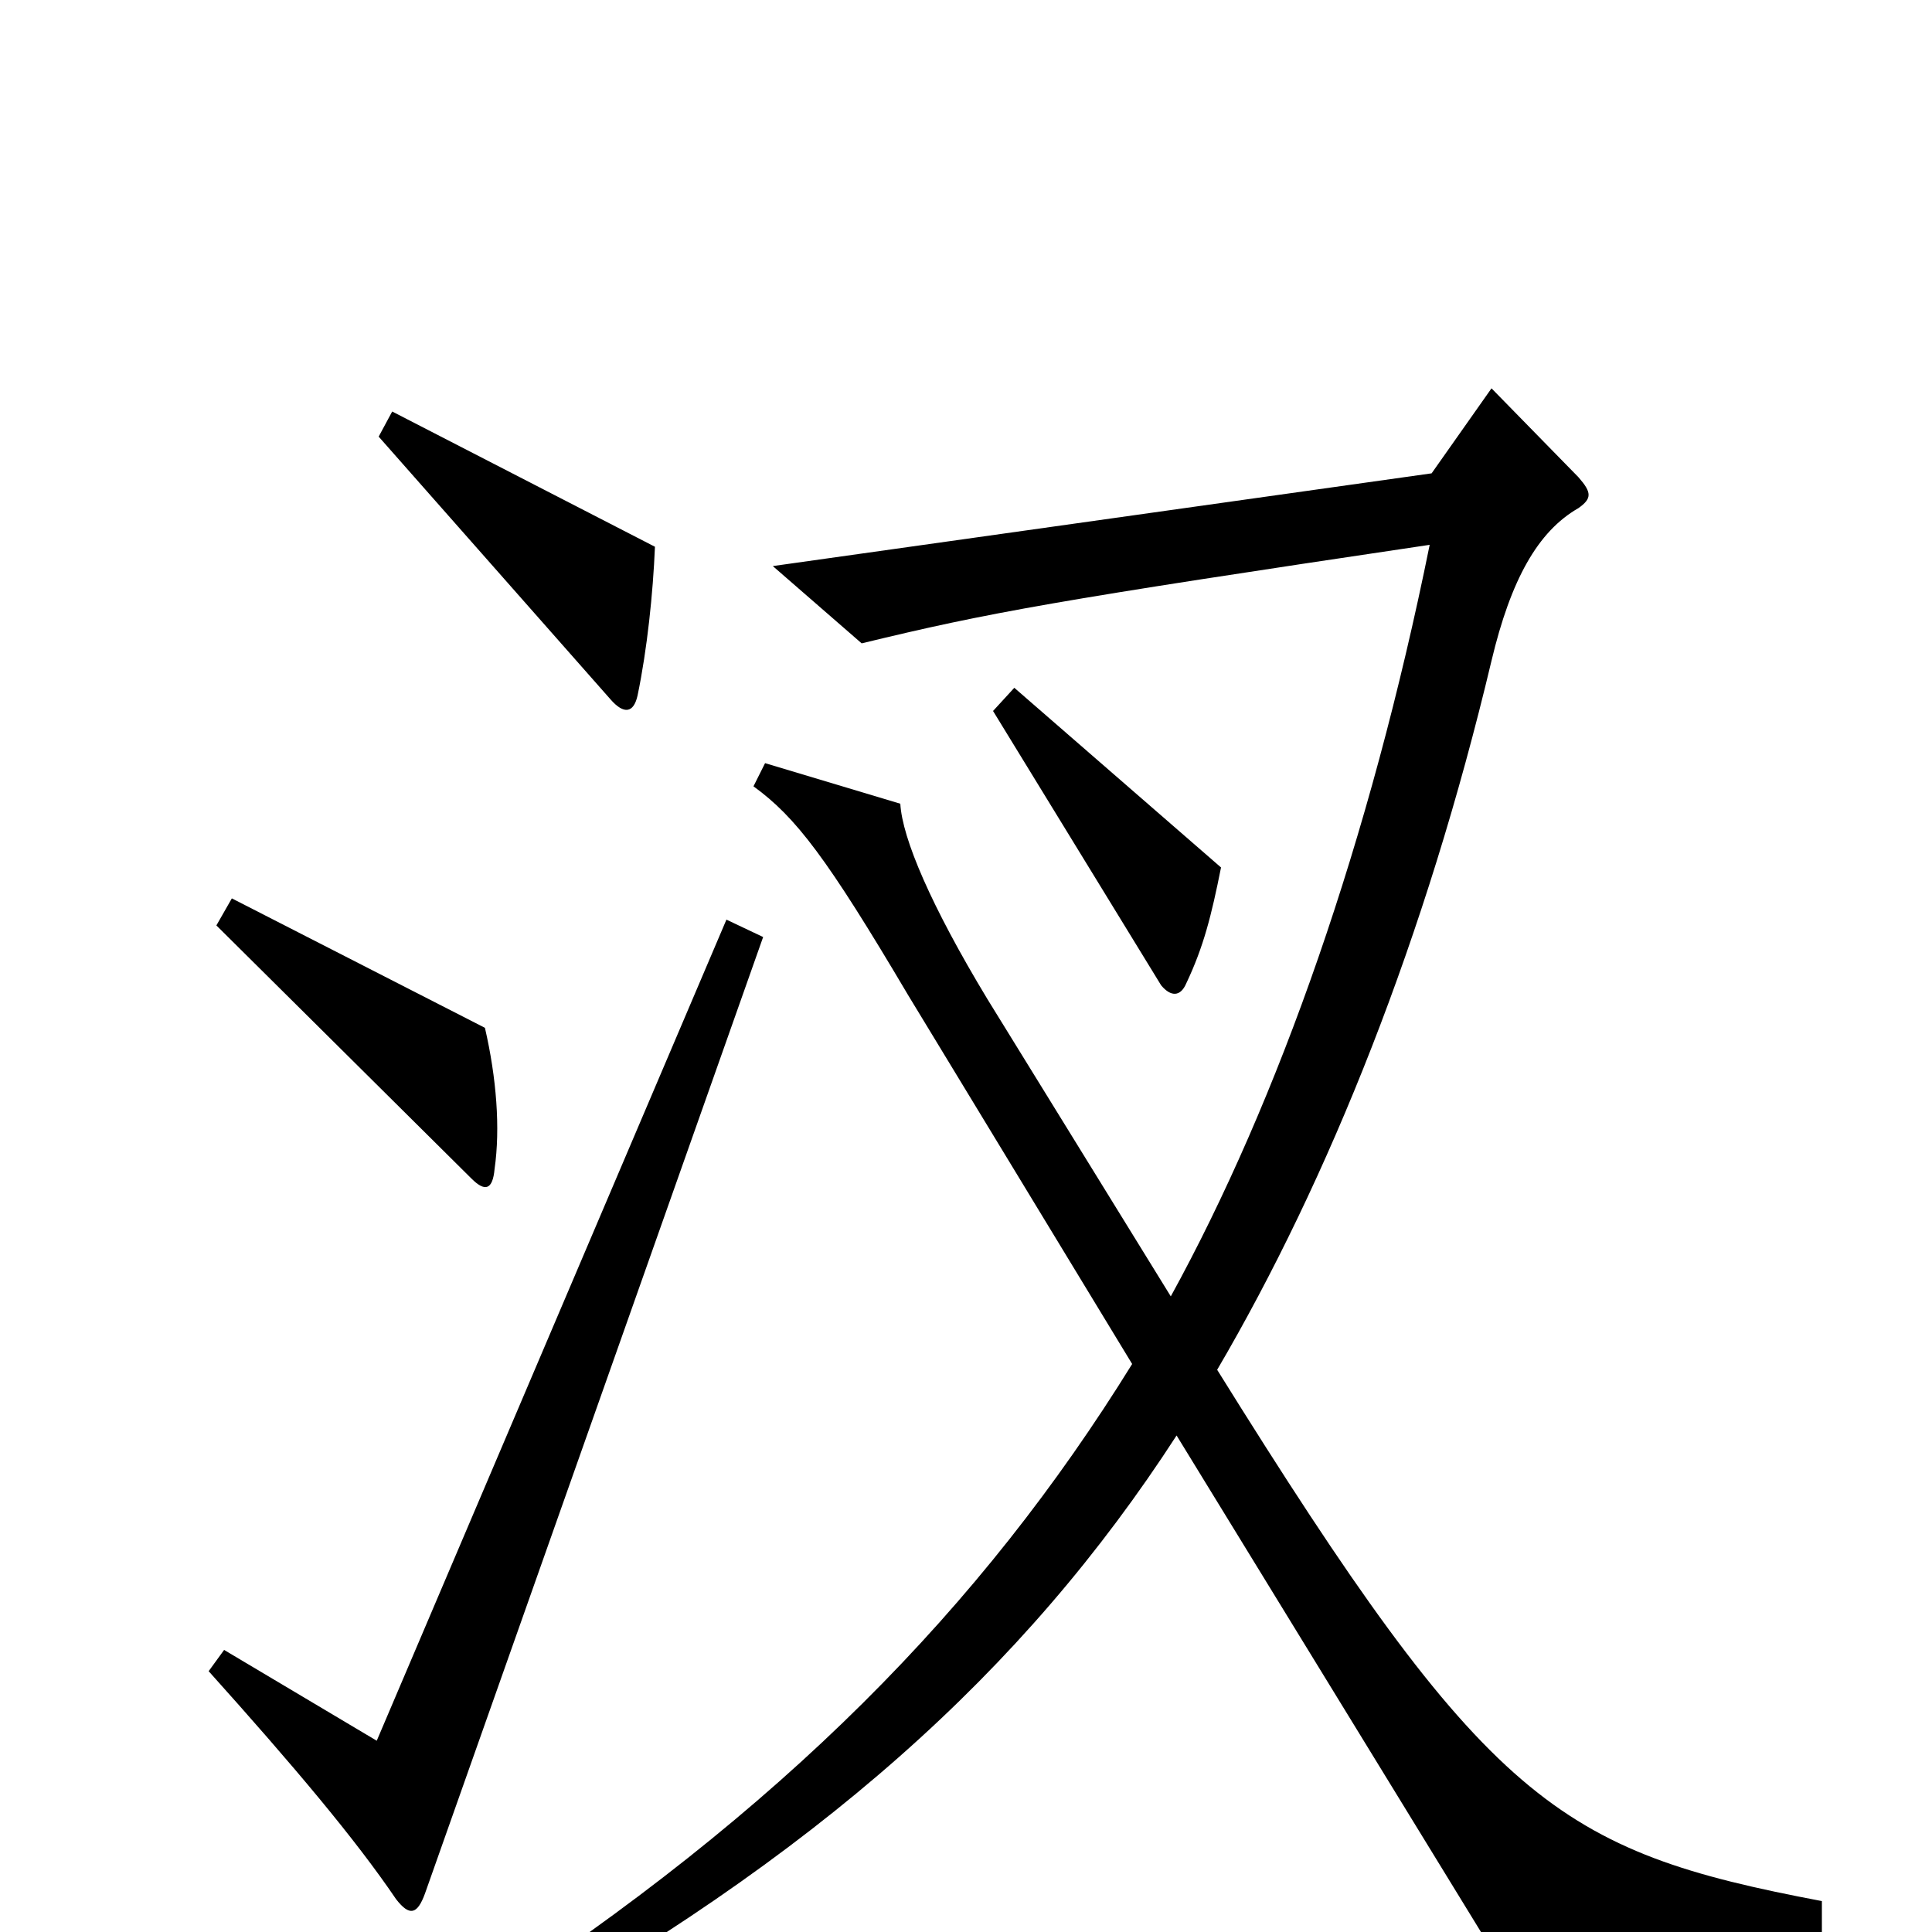 <svg xmlns="http://www.w3.org/2000/svg" viewBox="0 -1000 1000 1000">
	<path fill="#000000" d="M339 -717L203 -787L196 -774L316 -638C323 -630 328 -631 330 -640C335 -664 338 -693 339 -717ZM632 -551L525 -644L514 -632L601 -490C606 -484 611 -484 614 -491C623 -510 627 -526 632 -551ZM256 -395C259 -416 257 -442 251 -468L120 -535L112 -521L244 -390C251 -383 255 -384 256 -395ZM943 1V-16C806 -42 770 -66 630 -291C688 -390 738 -515 772 -658C782 -700 796 -725 817 -737C824 -742 824 -745 817 -753L772 -799L741 -755L400 -707L446 -667C512 -683 545 -689 740 -718C709 -565 662 -431 606 -329L511 -483C482 -531 467 -566 466 -584L396 -605L390 -593C412 -577 428 -556 470 -485L586 -294C508 -168 405 -63 248 39L255 54C423 -39 530 -135 609 -257L769 4ZM395 -515L376 -524L195 -99L116 -146L108 -135C152 -86 184 -48 205 -17C212 -8 216 -9 220 -20Z"/>
</svg>
